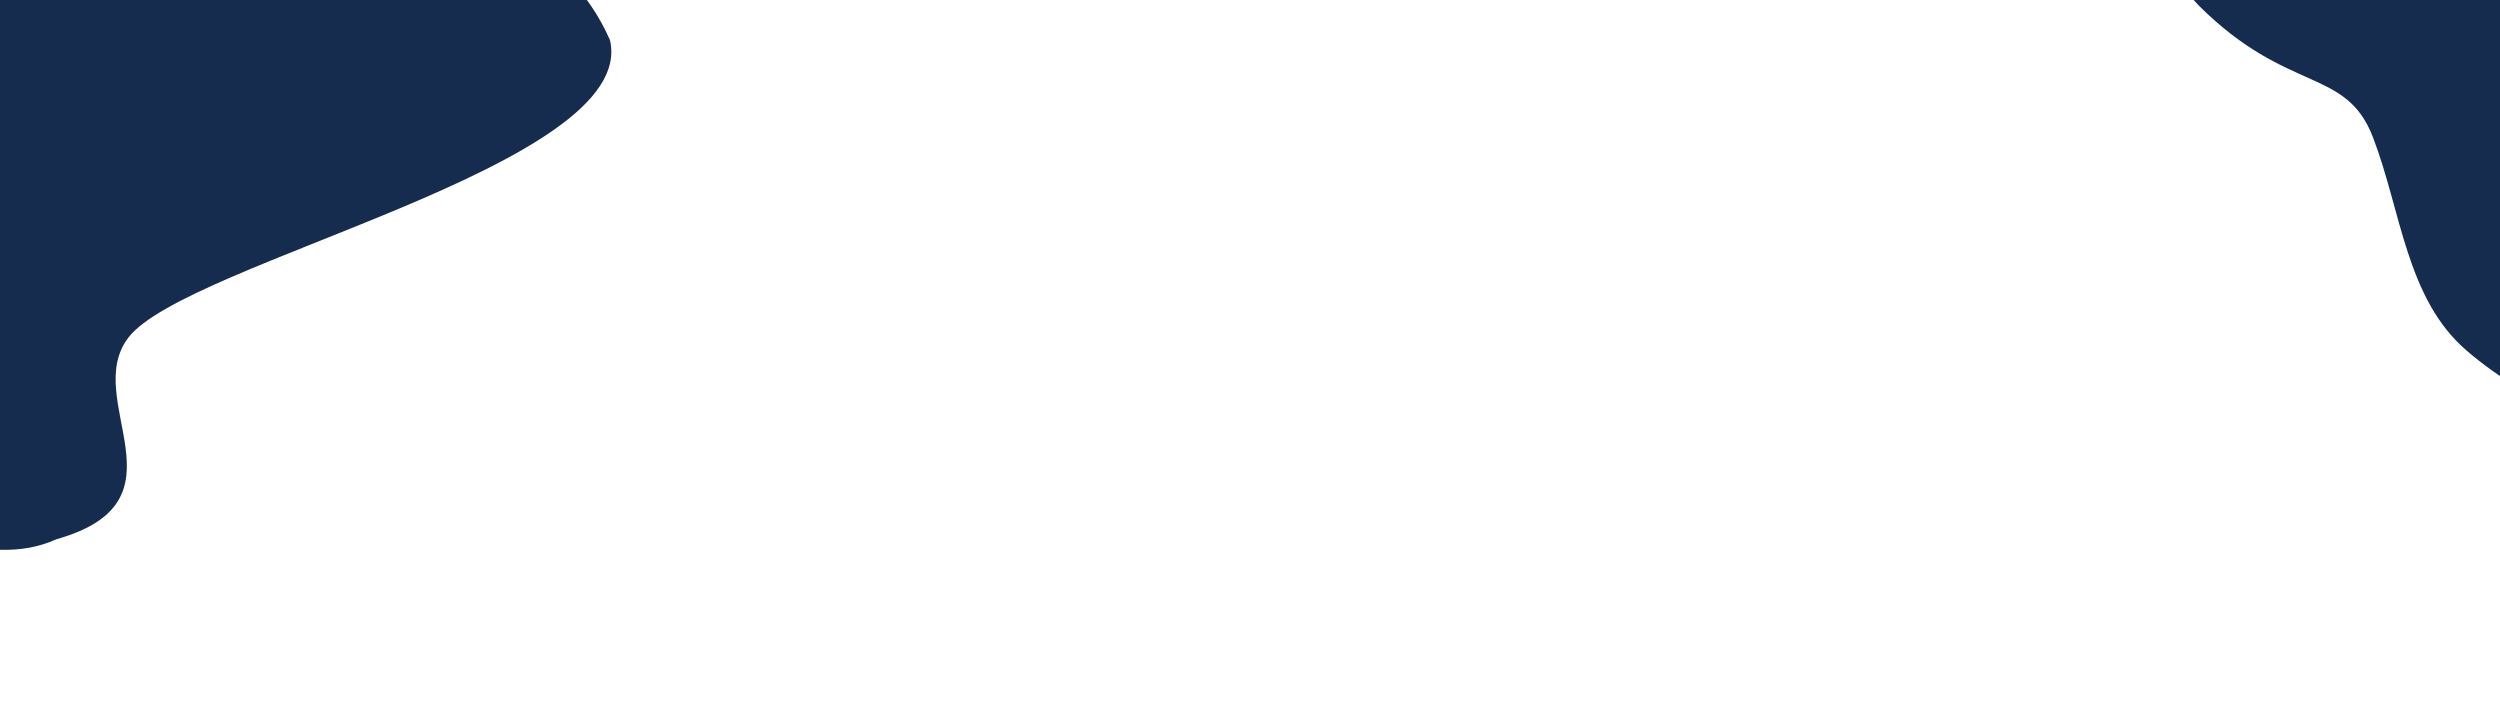 <svg width="1920" height="542" viewBox="0 0 1920 542" fill="none" xmlns="http://www.w3.org/2000/svg">
<g filter="url(#filter0_i_573_22)">
<path fill-rule="evenodd" clip-rule="evenodd" d="M43.433 410.107C147.67 380.657 62.103 303.502 98.476 255.414C142.66 197 491.186 123.286 468.434 26.699C399.956 -127.104 194.156 -34.04 142.454 -89.585C92.331 -143.434 4.424 -227.864 -63.817 -255.388C-129.136 -281.733 -269.011 -281.089 -290.833 -154.314C-304.75 -58.955 -261.367 -35.664 -292.329 13.061C-325.114 64.653 -376.659 107.424 -381.099 168.374C-385.91 234.428 -366.845 307.689 -316.965 351.255C-268.416 393.657 -195.189 375.935 -131.554 386.326C-72.002 396.051 -11.561 434.965 43.433 410.107Z" fill="#162C4E"/>
</g>
<g filter="url(#filter1_i_573_22)">
<path fill-rule="evenodd" clip-rule="evenodd" d="M2341.6 68.335C2380.06 -32.923 2267.06 -10.191 2250.09 -68.059C2229.49 -138.353 2378 -462.166 2286.82 -501.457C2122.41 -538.128 2074.52 -317.399 1999.07 -308.983C1925.92 -300.824 1805.67 -280.547 1742.87 -242.151C1682.77 -205.398 1599.91 -92.689 1688.78 0.39C1757.11 68.396 1801.69 47.438 1822.39 101.341C1844.31 158.416 1847.95 225.298 1894.29 265.188C1944.5 308.417 2014.74 336.769 2079.48 322.676C2142.49 308.959 2171.9 239.593 2218.18 194.684C2261.49 152.657 2328.79 127.312 2341.6 68.335Z" fill="#162C4E"/>
</g>
<defs>
<filter id="filter0_i_573_22" x="-381.819" y="-269.155" width="851.319" height="691.427" filterUnits="userSpaceOnUse" color-interpolation-filters="sRGB">
<feFlood flood-opacity="0" result="BackgroundImageFix"/>
<feBlend mode="normal" in="SourceGraphic" in2="BackgroundImageFix" result="shape"/>
<feColorMatrix in="SourceAlpha" type="matrix" values="0 0 0 0 0 0 0 0 0 0 0 0 0 0 0 0 0 0 127 0" result="hardAlpha"/>
<feOffset dy="4"/>
<feGaussianBlur stdDeviation="15"/>
<feComposite in2="hardAlpha" operator="arithmetic" k2="-1" k3="1"/>
<feColorMatrix type="matrix" values="0 0 0 0 0 0 0 0 0 0 0 0 0 0 0 0 0 0 1 0"/>
<feBlend mode="normal" in2="shape" result="effect1_innerShadow_573_22"/>
</filter>
<filter id="filter1_i_573_22" x="1649.84" y="-505.564" width="699.692" height="835.887" filterUnits="userSpaceOnUse" color-interpolation-filters="sRGB">
<feFlood flood-opacity="0" result="BackgroundImageFix"/>
<feBlend mode="normal" in="SourceGraphic" in2="BackgroundImageFix" result="shape"/>
<feColorMatrix in="SourceAlpha" type="matrix" values="0 0 0 0 0 0 0 0 0 0 0 0 0 0 0 0 0 0 127 0" result="hardAlpha"/>
<feOffset dy="4"/>
<feGaussianBlur stdDeviation="15"/>
<feComposite in2="hardAlpha" operator="arithmetic" k2="-1" k3="1"/>
<feColorMatrix type="matrix" values="0 0 0 0 0 0 0 0 0 0 0 0 0 0 0 0 0 0 1 0"/>
<feBlend mode="normal" in2="shape" result="effect1_innerShadow_573_22"/>
</filter>
</defs>
</svg>
